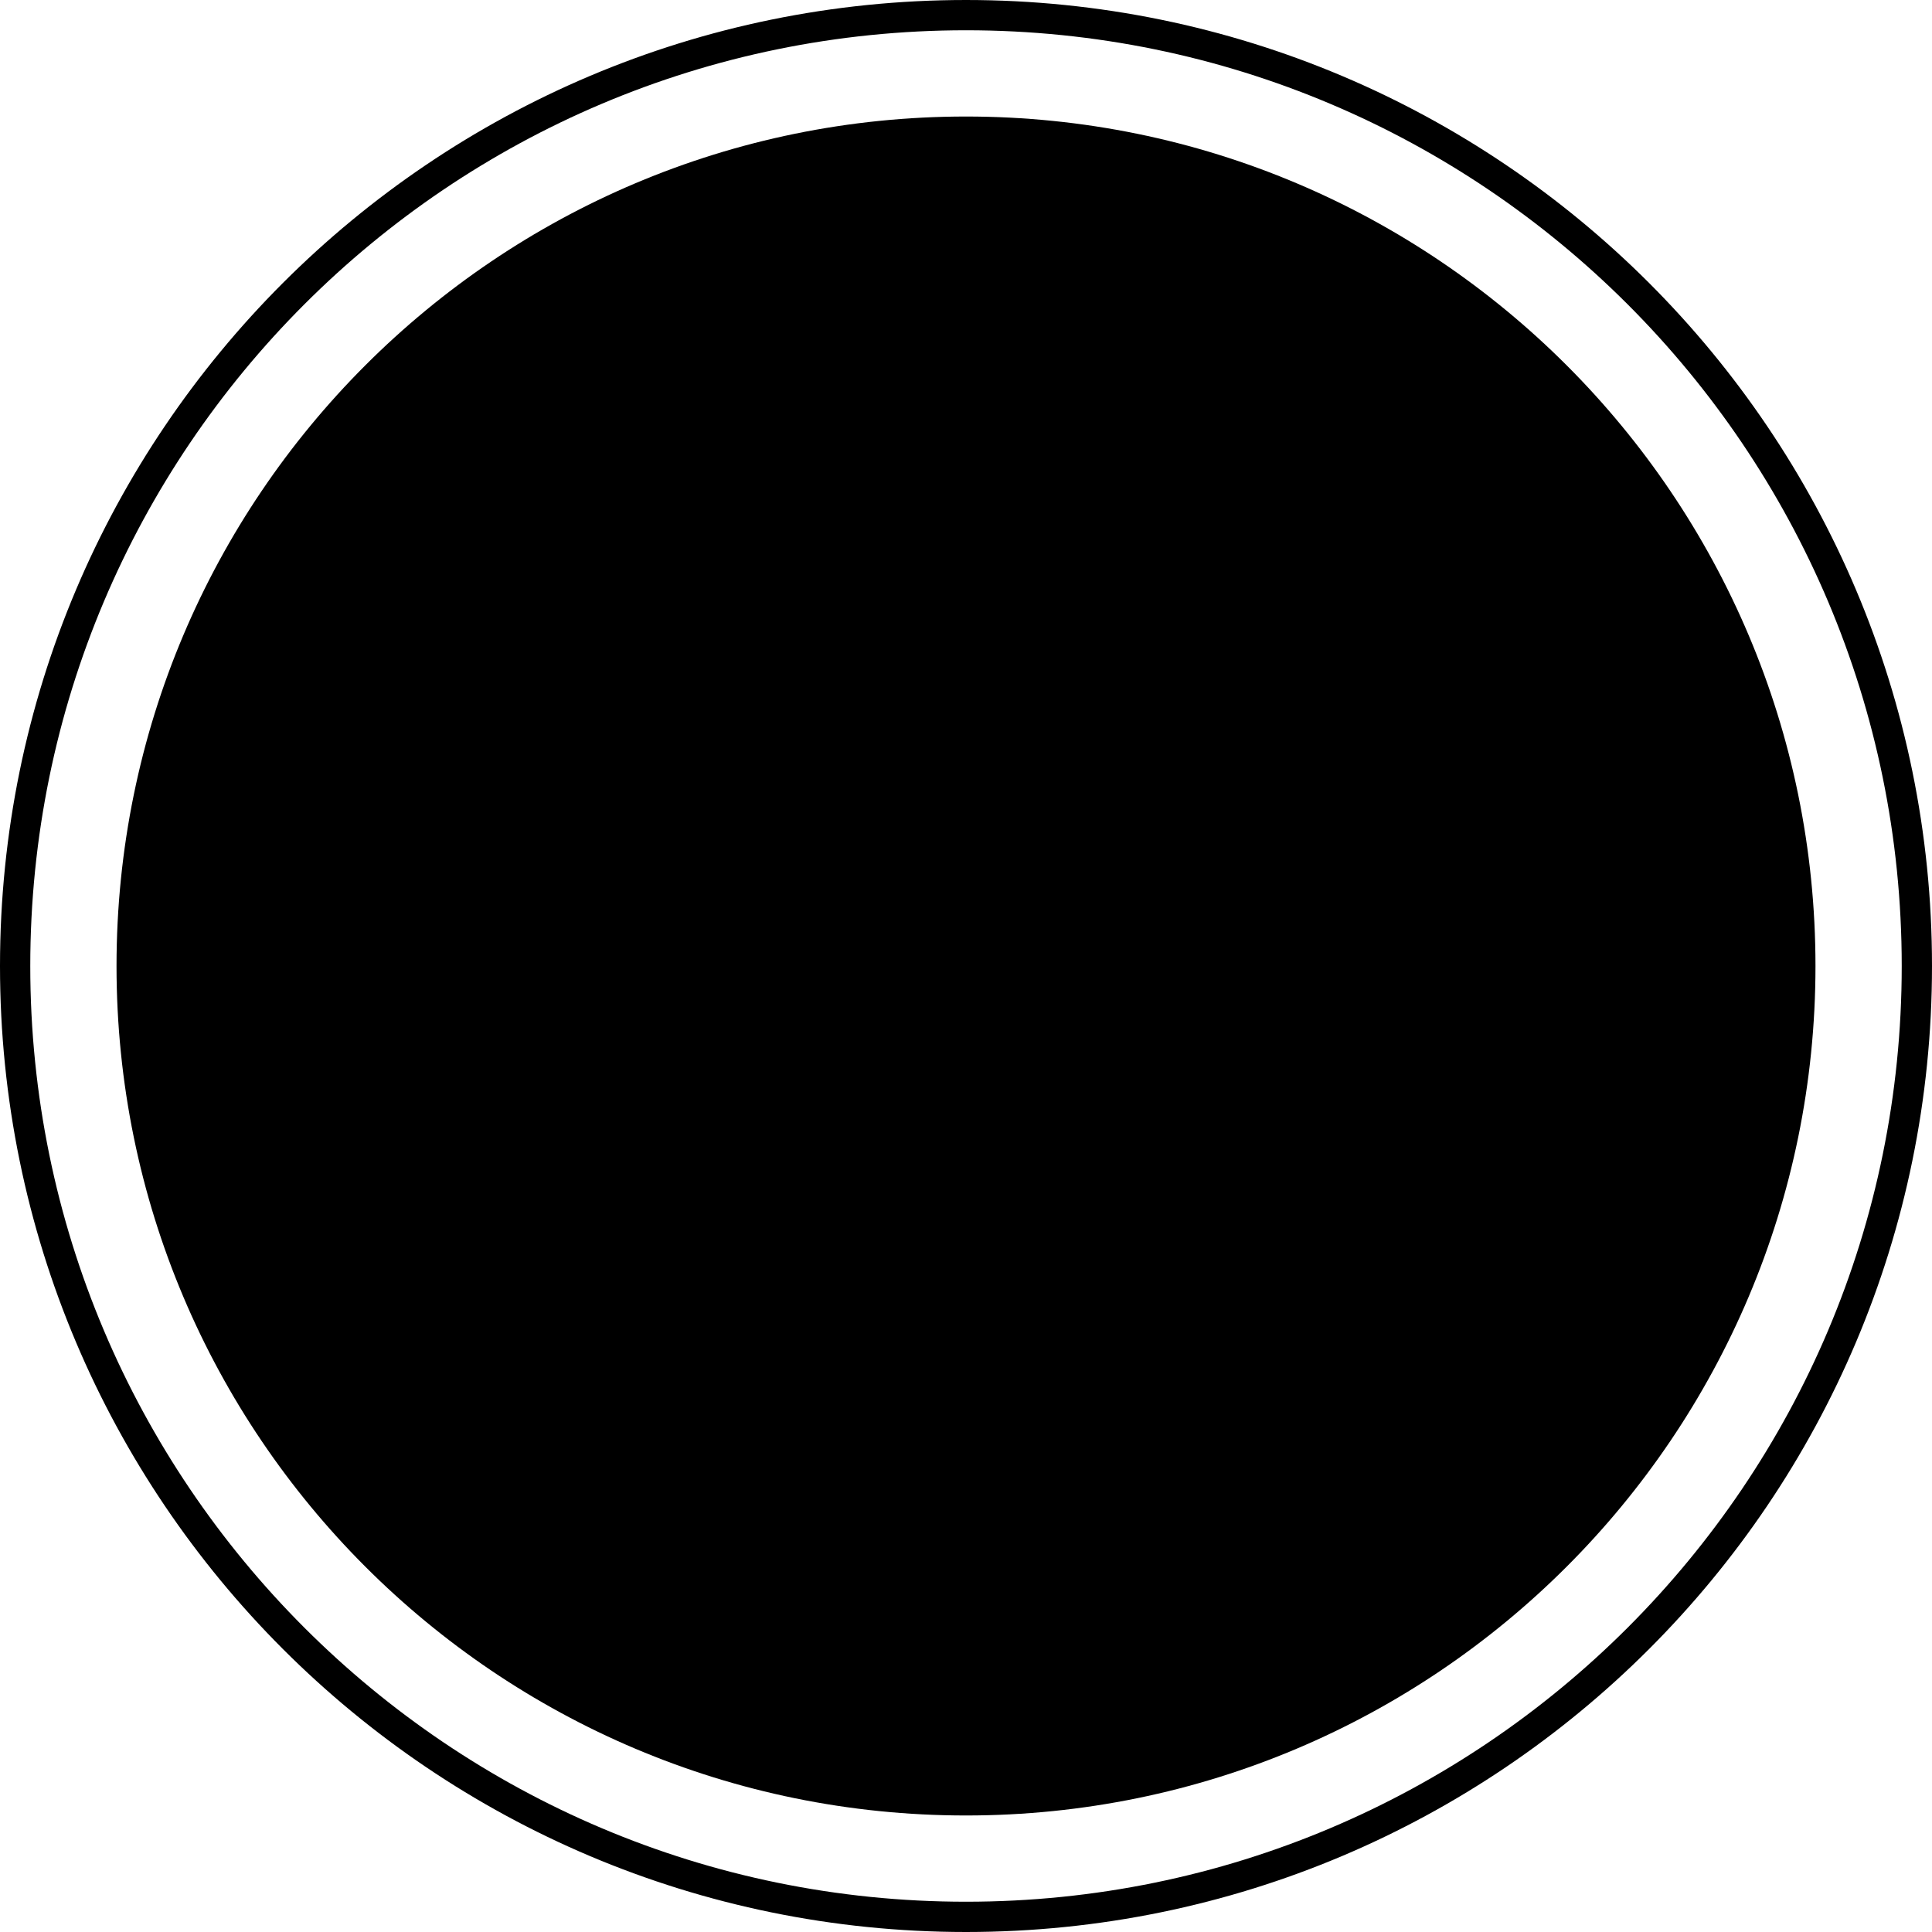 <svg version="1.1" xmlns="http://www.w3.org/2000/svg" xmlns:xlink="http://www.w3.org/1999/xlink" width="95.738" height="95.738" viewBox="0,0,95.738,95.738"><g transform="translate(-192.131,-132.131)"><g data-paper-data="{&quot;isPaintingLayer&quot;:true}" fill-rule="nonzero" stroke-linecap="butt" stroke-linejoin="miter" stroke-miterlimit="10" stroke-dasharray="" stroke-dashoffset="0" style="mix-blend-mode: normal"><path d="M197.905,180c0,-23.249 18.847,-42.095 42.095,-42.095c23.249,0 42.095,18.847 42.095,42.095c0,23.249 -18.847,42.095 -42.095,42.095c-23.249,0 -42.095,-18.847 -42.095,-42.095z" fill="#000000" stroke="none" stroke-width="0"/><path d="M192.881,180c0,-26.023 21.096,-47.119 47.119,-47.119c26.023,0 47.119,21.096 47.119,47.119c0,26.023 -21.096,47.119 -47.119,47.119c-26.023,0 -47.119,-21.096 -47.119,-47.119z" fill="none" stroke="#000000" stroke-width="1.5"/></g></g></svg>